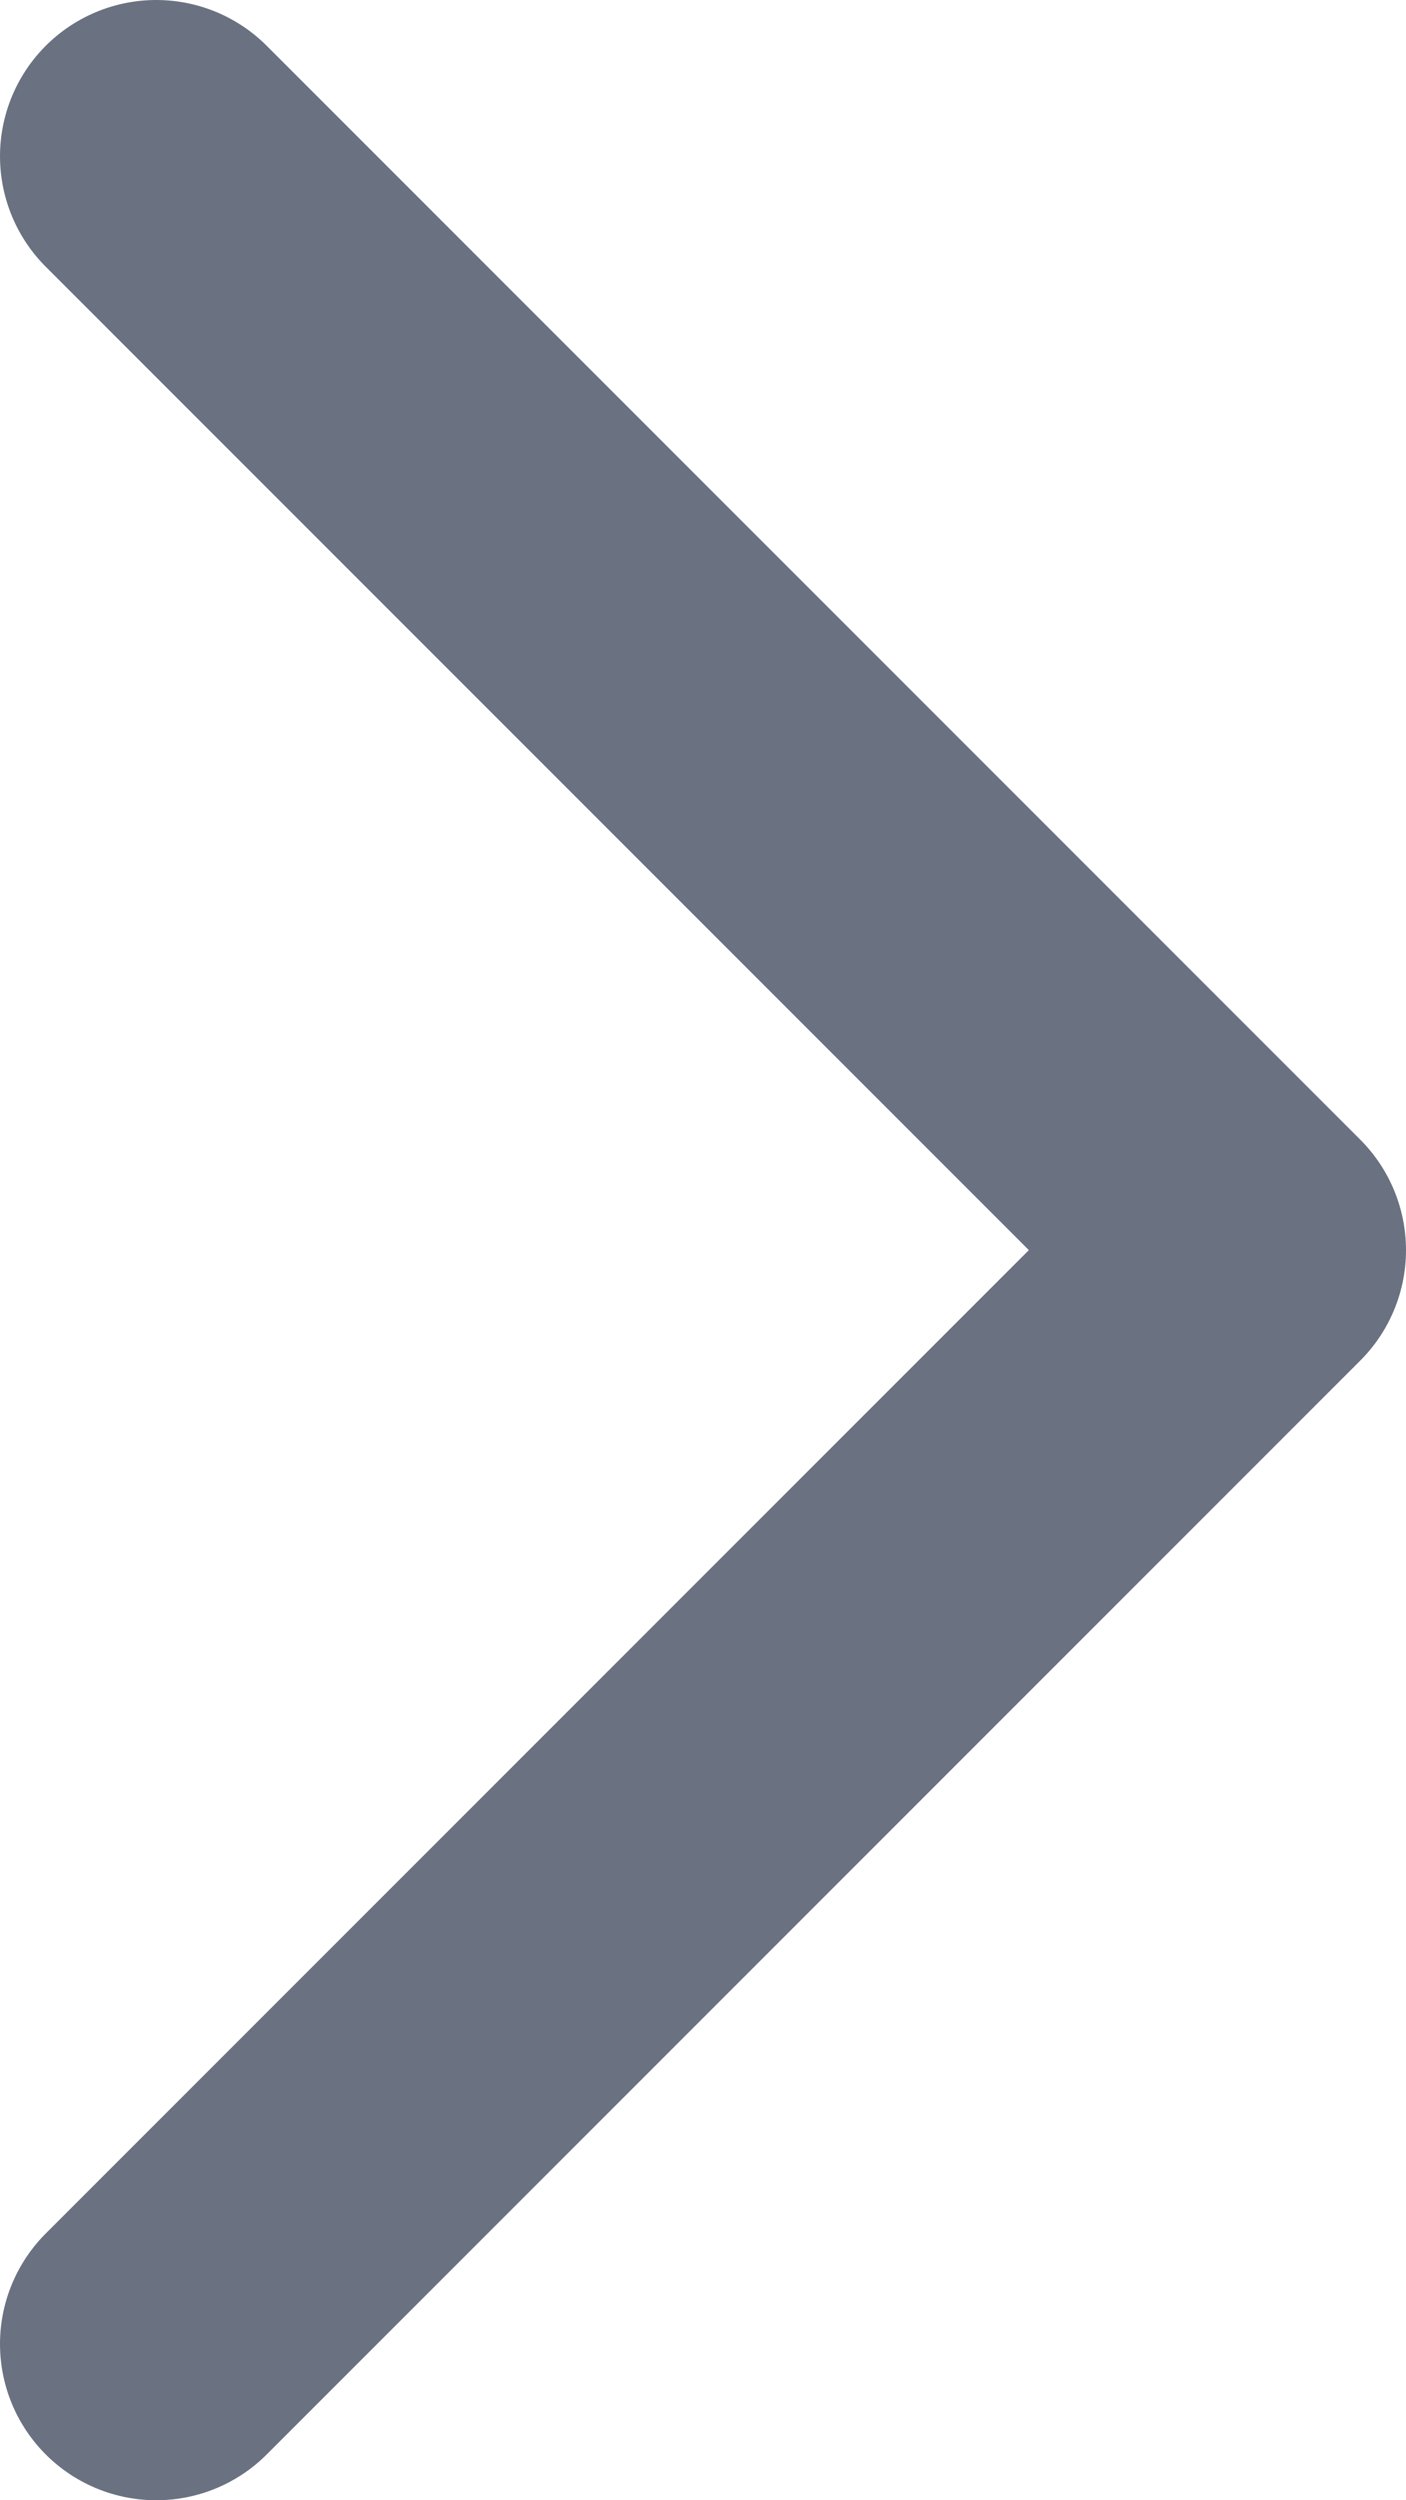 <svg width="9" height="16" viewBox="0 0 9 16" fill="none" xmlns="http://www.w3.org/2000/svg">
<path d="M1 1L8 8L1 15" stroke="#6A7181" stroke-width="2" stroke-linecap="round" stroke-linejoin="round"/>
</svg>
